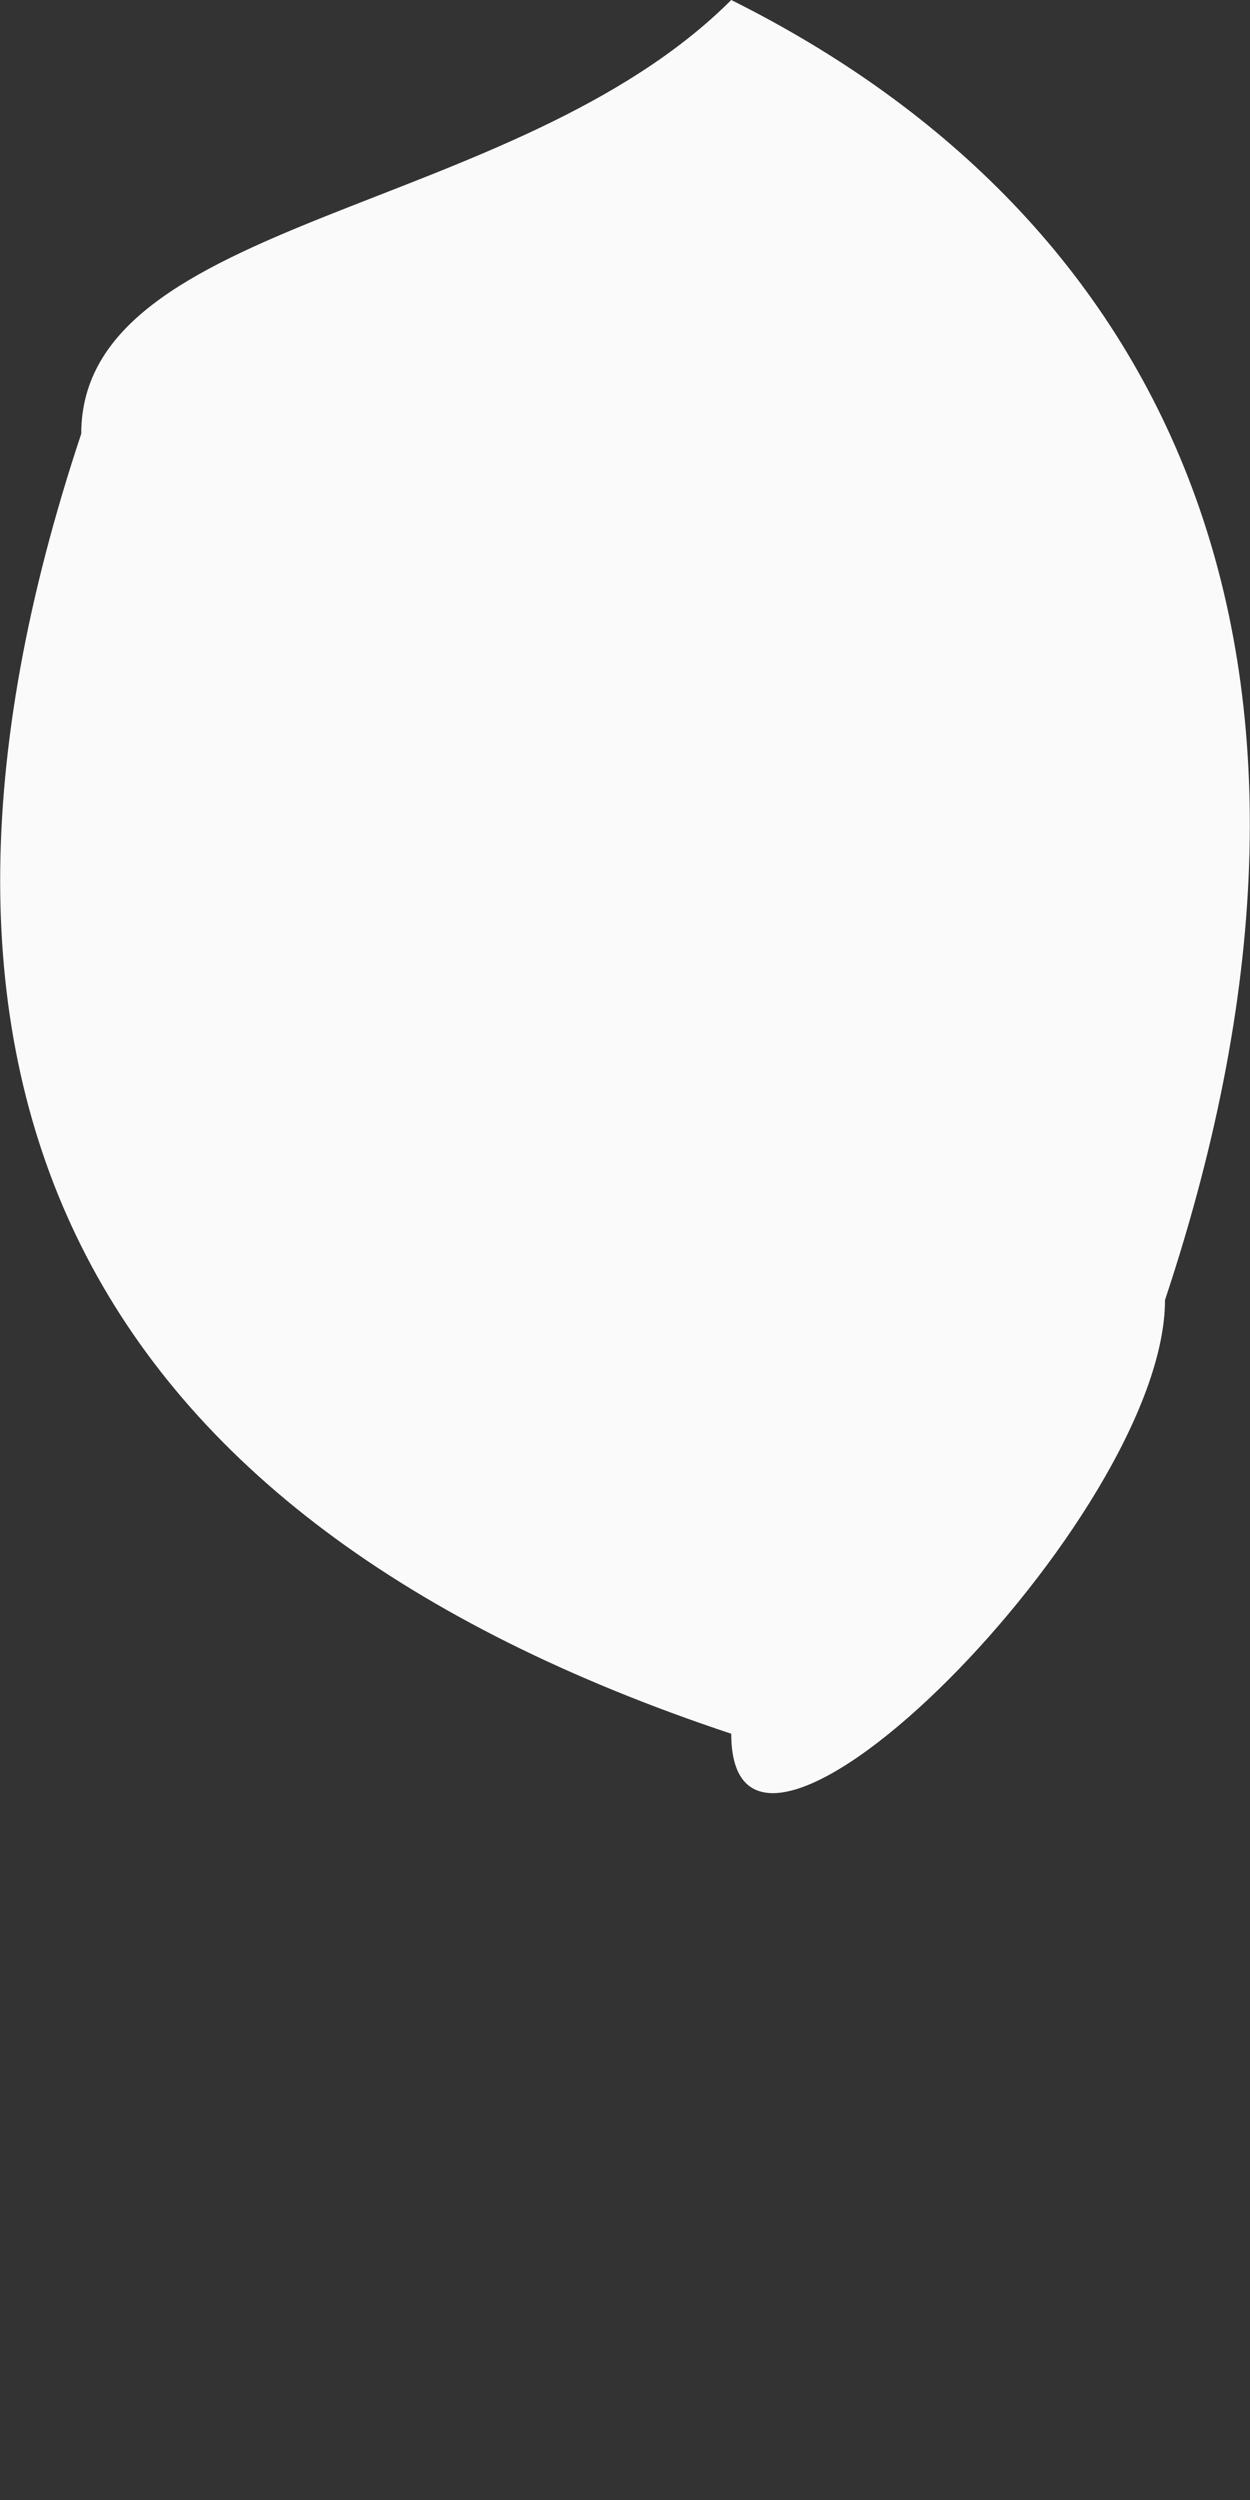 <svg width="1" height="2" viewBox="0 0 1 2" fill="none" xmlns="http://www.w3.org/2000/svg">
<rect x="0" y="0" width="1" height="2" fill="#333333" stroke="none"/>
<path fill-rule="evenodd" clip-rule="evenodd" d="M0.932 1.04C1.105 0.52 0.932 0.173 0.585 0C0.412 0.173 0.065 0.173 0.065 0.347C-0.108 0.867 0.065 1.214 0.585 1.387C0.585 1.561 0.932 1.214 0.932 1.04Z" fill="#FAFAFA"/>
</svg>
